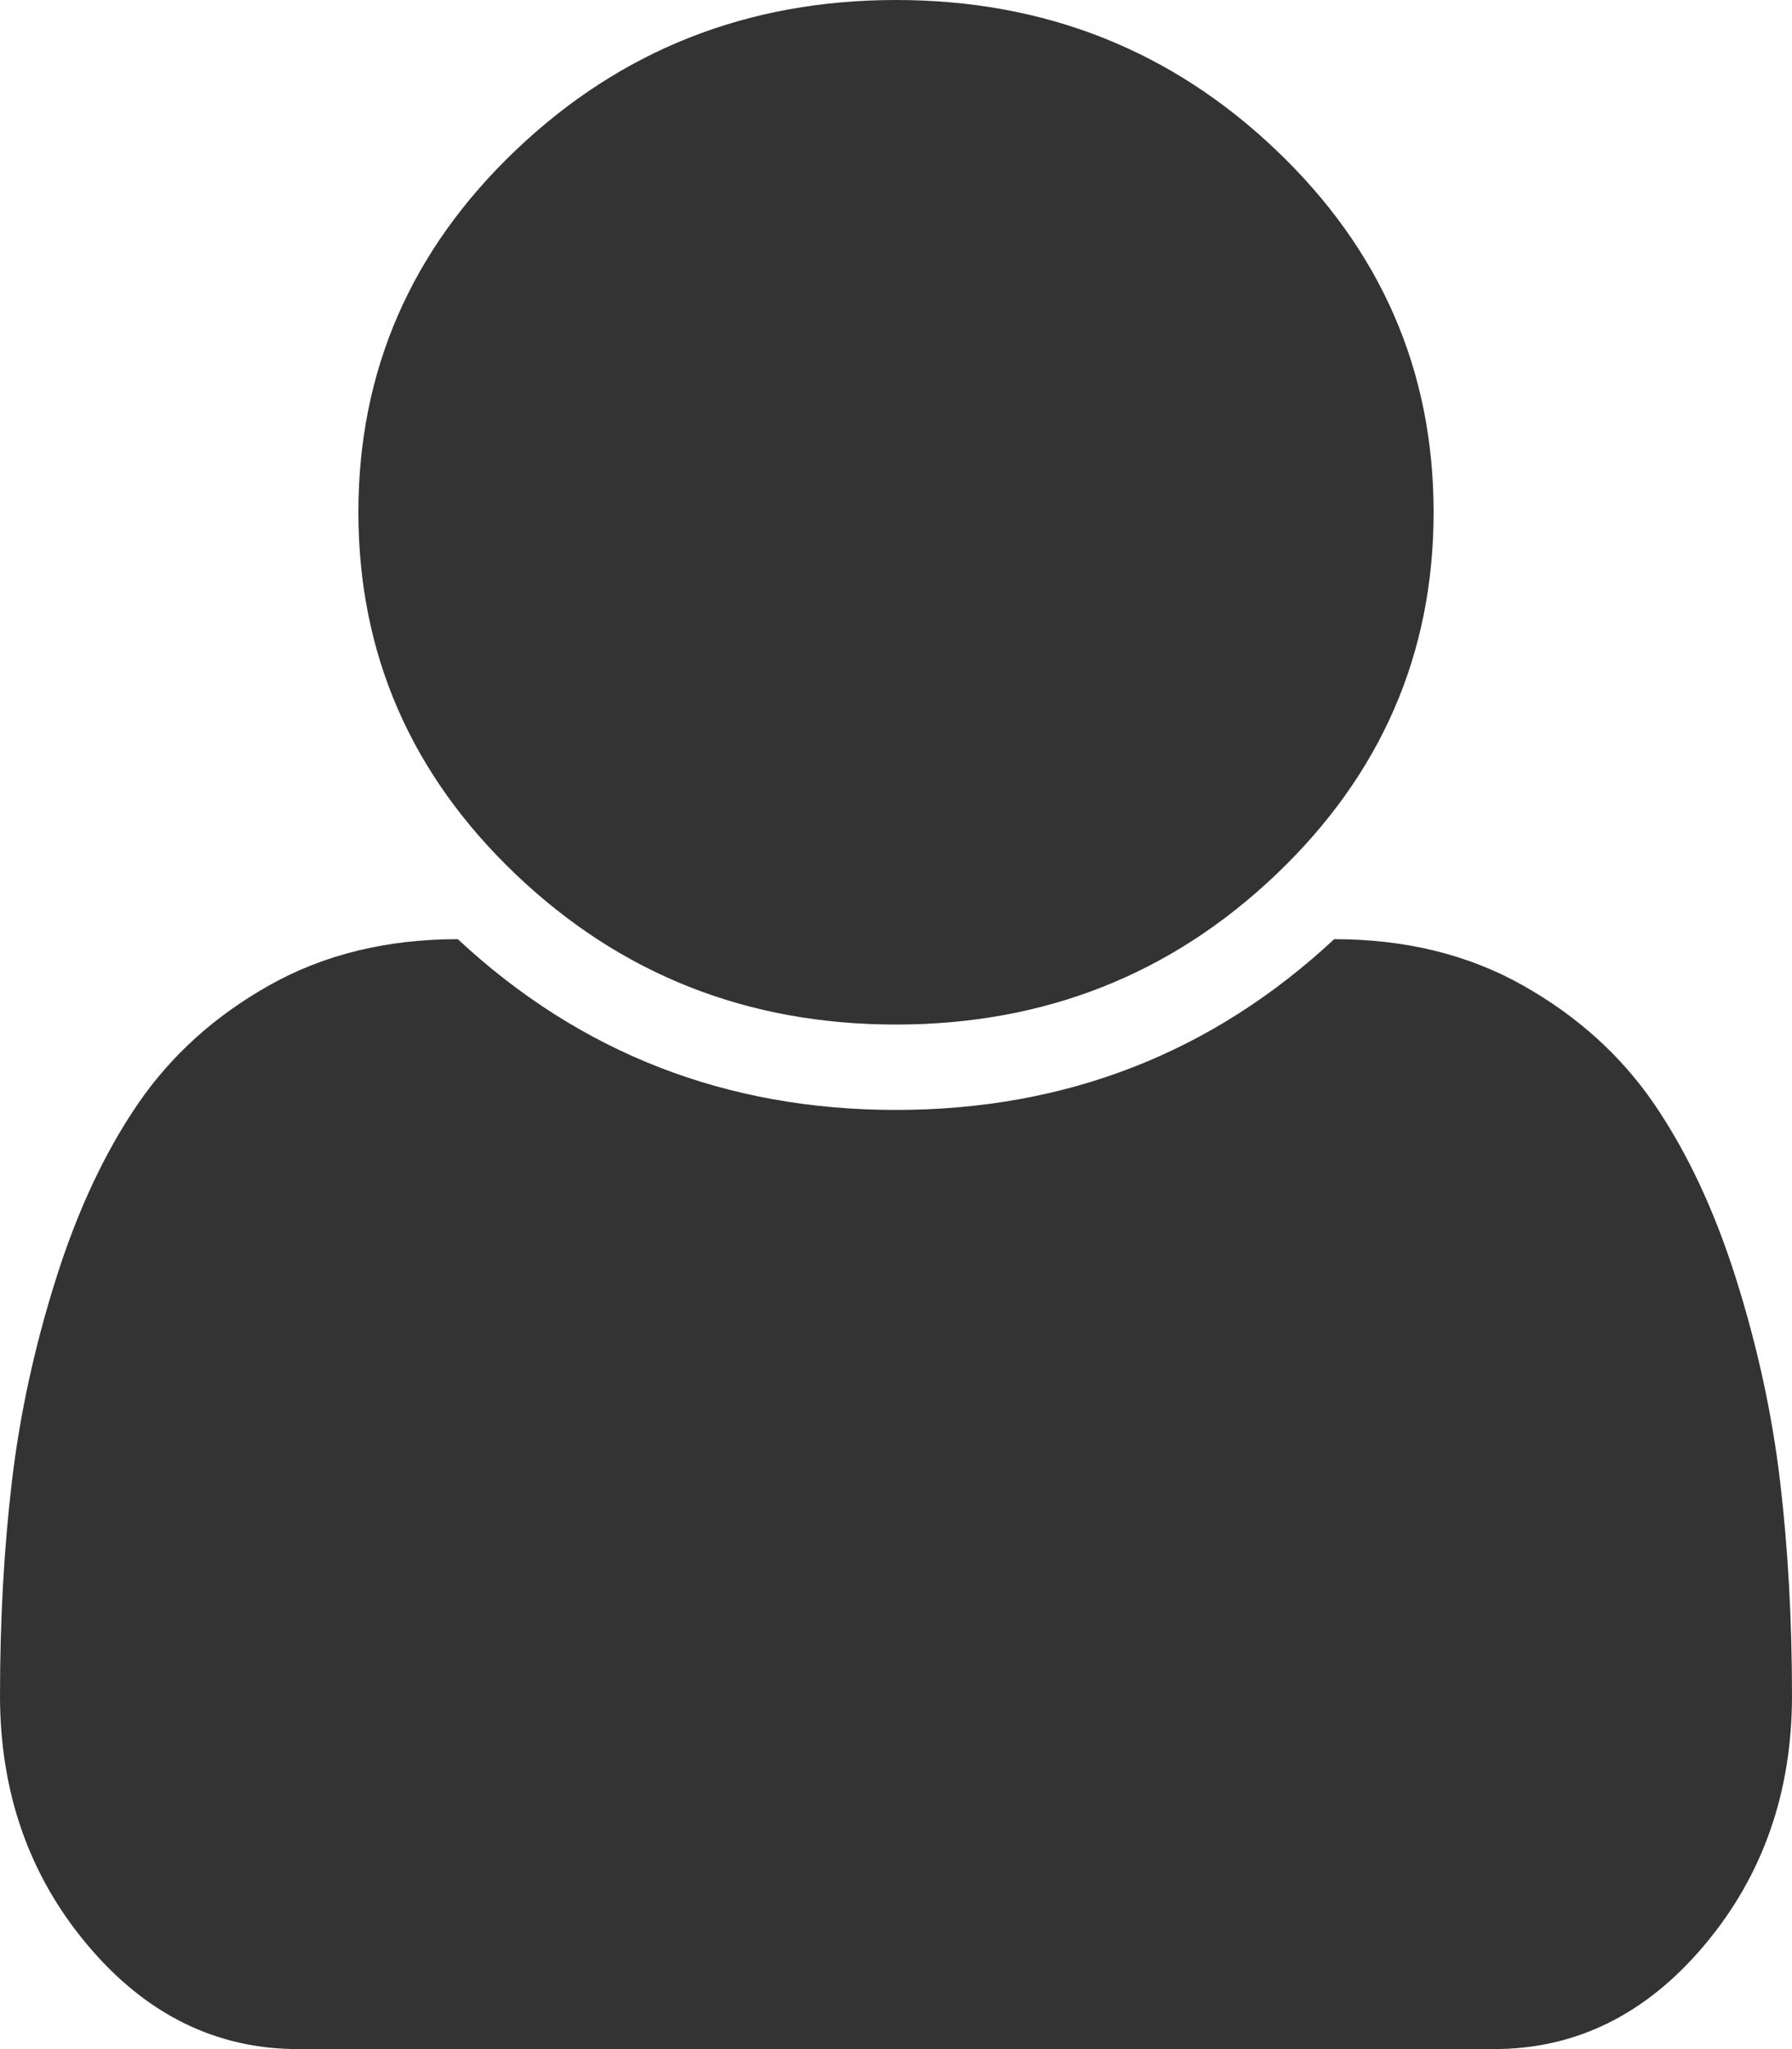 ﻿<?xml version="1.0" encoding="utf-8"?>
<svg version="1.1" xmlns:xlink="http://www.w3.org/1999/xlink" width="42px" height="48px" xmlns="http://www.w3.org/2000/svg">
  <g transform="matrix(1 0 0 1 -110 -600 )">
    <path d="M 41.721 34.703  C 41.907 36.276  42 37.948  42 39.719  C 42 41.99  41.316 43.938  39.949 45.562  C 38.582 47.188  36.936 48  35.011 48  L 6.989 48  C 5.064 48  3.418 47.188  2.051 45.562  C 0.684 43.938  0 41.99  0 39.719  C 0 37.948  0.093 36.276  0.279 34.703  C 0.465 33.13  0.809 31.547  1.313 29.953  C 1.816 28.359  2.455 26.995  3.232 25.859  C 4.009 24.724  5.037 23.797  6.316 23.078  C 7.596 22.359  9.067 22  10.73 22  C 13.595 24.667  17.019 26  21 26  C 24.981 26  28.405 24.667  31.27 22  C 32.933 22  34.404 22.359  35.684 23.078  C 36.963 23.797  37.991 24.724  38.768 25.859  C 39.545 26.995  40.184 28.359  40.688 29.953  C 41.191 31.547  41.535 33.13  41.721 34.703  Z M 29.909 3.516  C 32.37 5.859  33.6 8.688  33.6 12  C 33.6 15.312  32.37 18.141  29.909 20.484  C 27.448 22.828  24.478 24  21 24  C 17.522 24  14.552 22.828  12.091 20.484  C 9.63 18.141  8.4 15.312  8.4 12  C 8.4 8.688  9.63 5.859  12.091 3.516  C 14.552 1.172  17.522 0  21 0  C 24.478 0  27.448 1.172  29.909 3.516  Z " fill-rule="nonzero" fill="#333333" stroke="none" transform="matrix(1 0 0 1 110 600 )" />
  </g>
</svg>